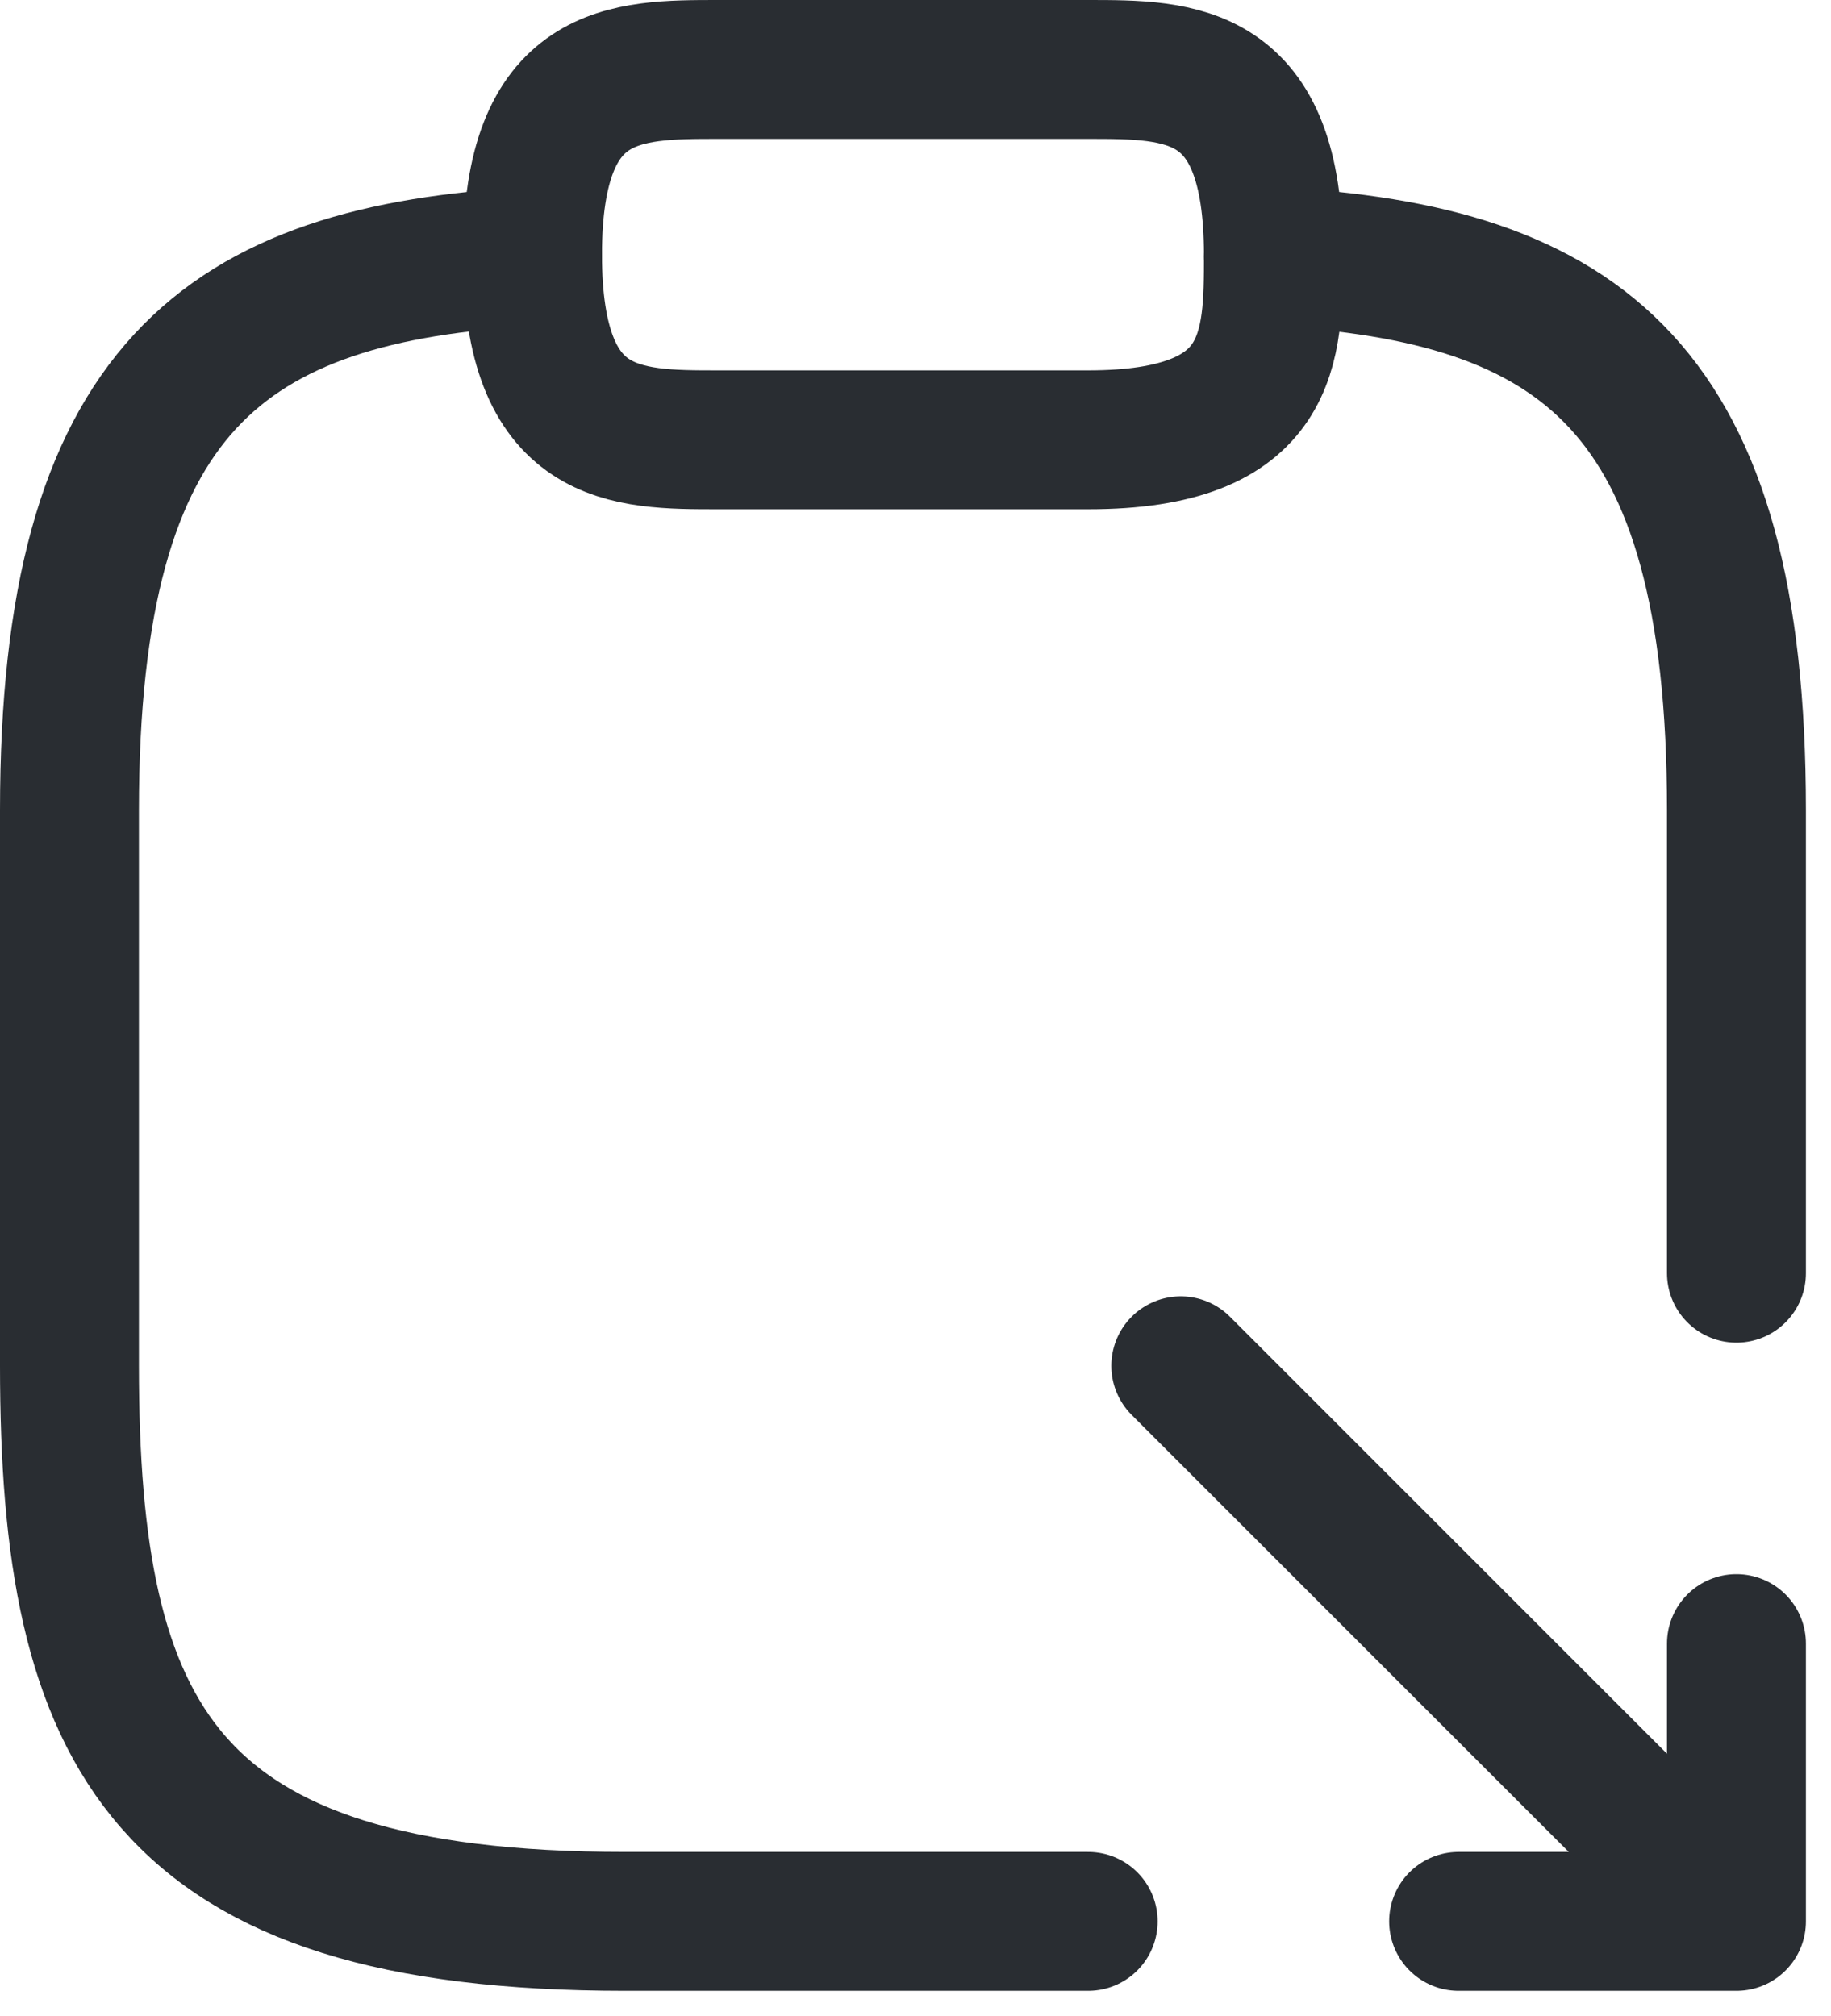 <svg xmlns="http://www.w3.org/2000/svg" width="19.771" height="21.771" viewBox="0 0 19.771 21.771">
  <g id="_10a" data-name="10a" transform="translate(-2.25 -1.25)">
    <path id="Vector" d="M2,4H6C8,4,8,3,8,2,8,0,7,0,6,0H2C1,0,0,0,0,2S1,4,2,4Z" transform="translate(8 2)" fill="none" stroke="#292d32" stroke-linecap="round" stroke-linejoin="round" stroke-width="1.5"/>
    <path id="Vector-2" data-name="Vector" d="M11,17.98H6c-5,0-6-2-6-6v-6C0,1.42,1.67.18,5,0" transform="translate(3 4.02)" fill="none" stroke="#292d32" stroke-linecap="round" stroke-linejoin="round" stroke-width="1.5"/>
    <path id="Vector-3" data-name="Vector" d="M0,0C3.33.18,5,1.41,5,5.98v5" transform="translate(16 4.02)" fill="none" stroke="#292d32" stroke-linecap="round" stroke-linejoin="round" stroke-width="1.5"/>
    <g id="Group">
      <path id="Vector-4" data-name="Vector" d="M3,0V3H0" transform="translate(18 19)" fill="none" stroke="#292d32" stroke-linecap="round" stroke-linejoin="round" stroke-width="1.5"/>
      <path id="Vector-5" data-name="Vector" d="M0,0,5.96,5.96" transform="translate(15 16)" fill="none" stroke="#292d32" stroke-linecap="round" stroke-linejoin="round" stroke-width="1.5"/>
    </g>
  </g>
</svg>
